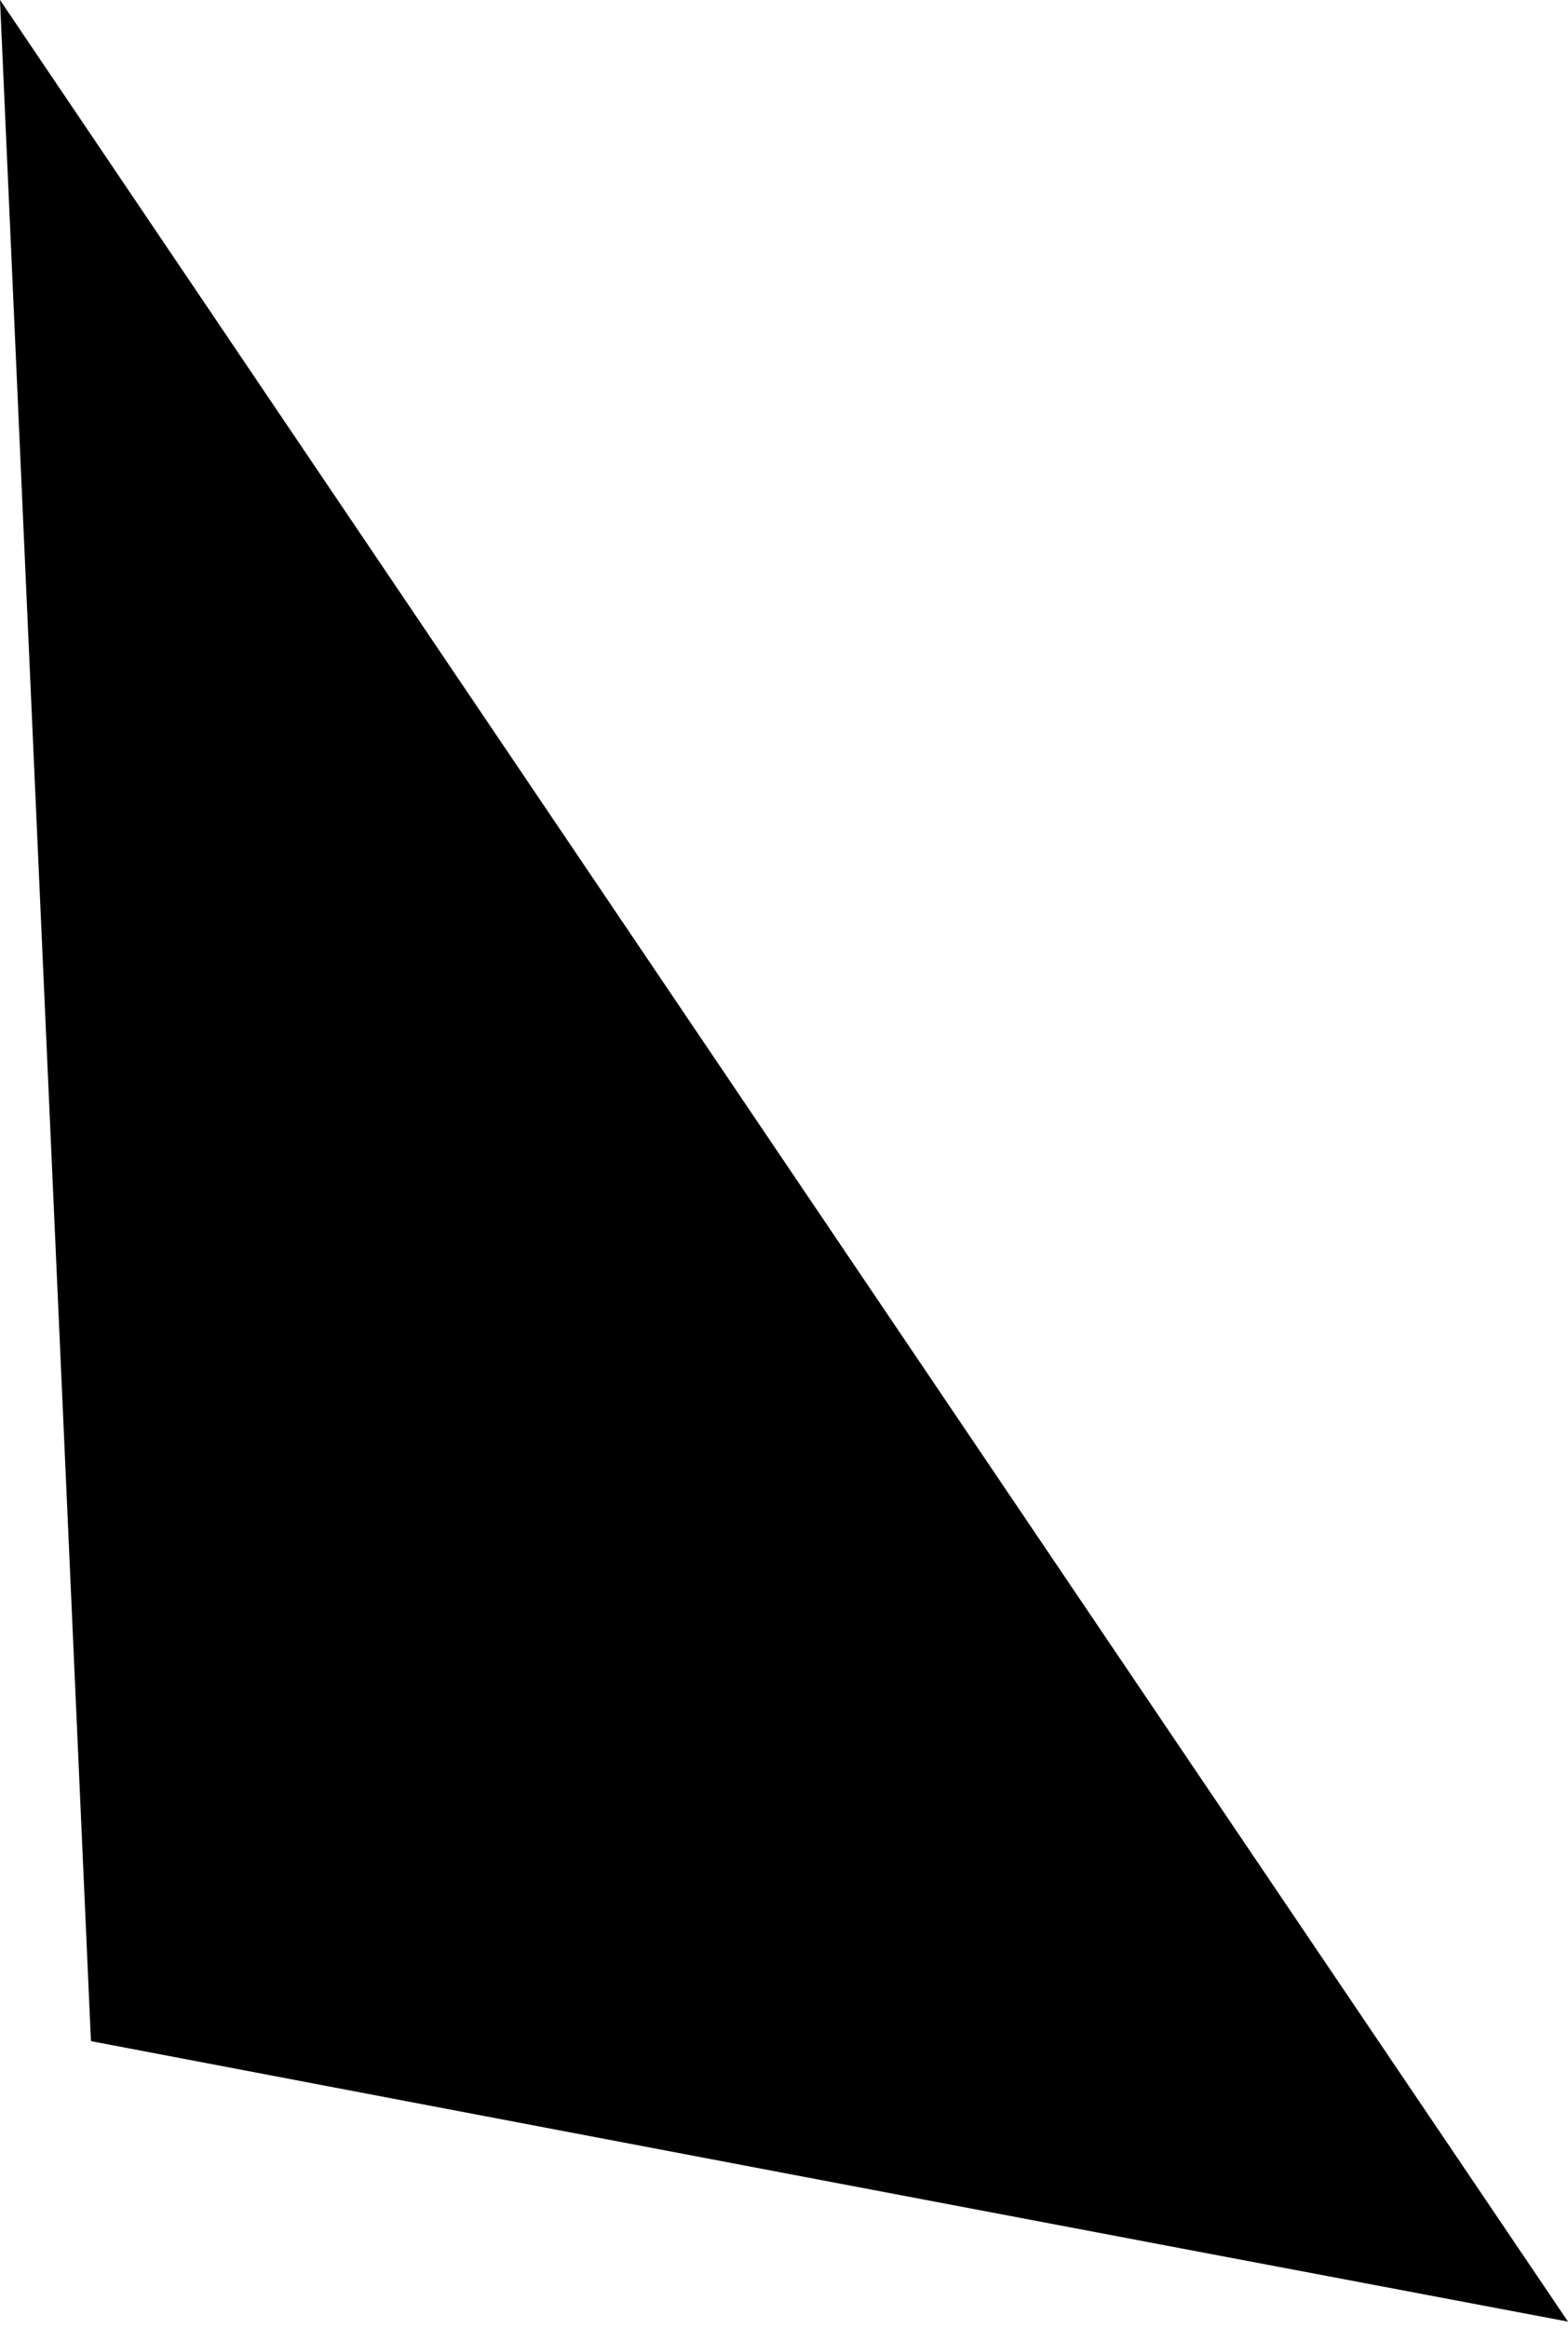 <svg width="31" height="46" viewBox="0 0 31 46" fill="none" xmlns="http://www.w3.org/2000/svg">
<path opacity="0.46" d="M31 45.878C20.66 30.588 10.326 15.284 0 0C0.597 13.45 1.201 26.886 1.798 40.335C11.535 42.19 21.257 44.037 31 45.878Z" fill="#1E5EFF" style="fill:#1E5EFF;fill:color(display-p3 0.119 0.369 1);fill-opacity:1;"/>
</svg>
